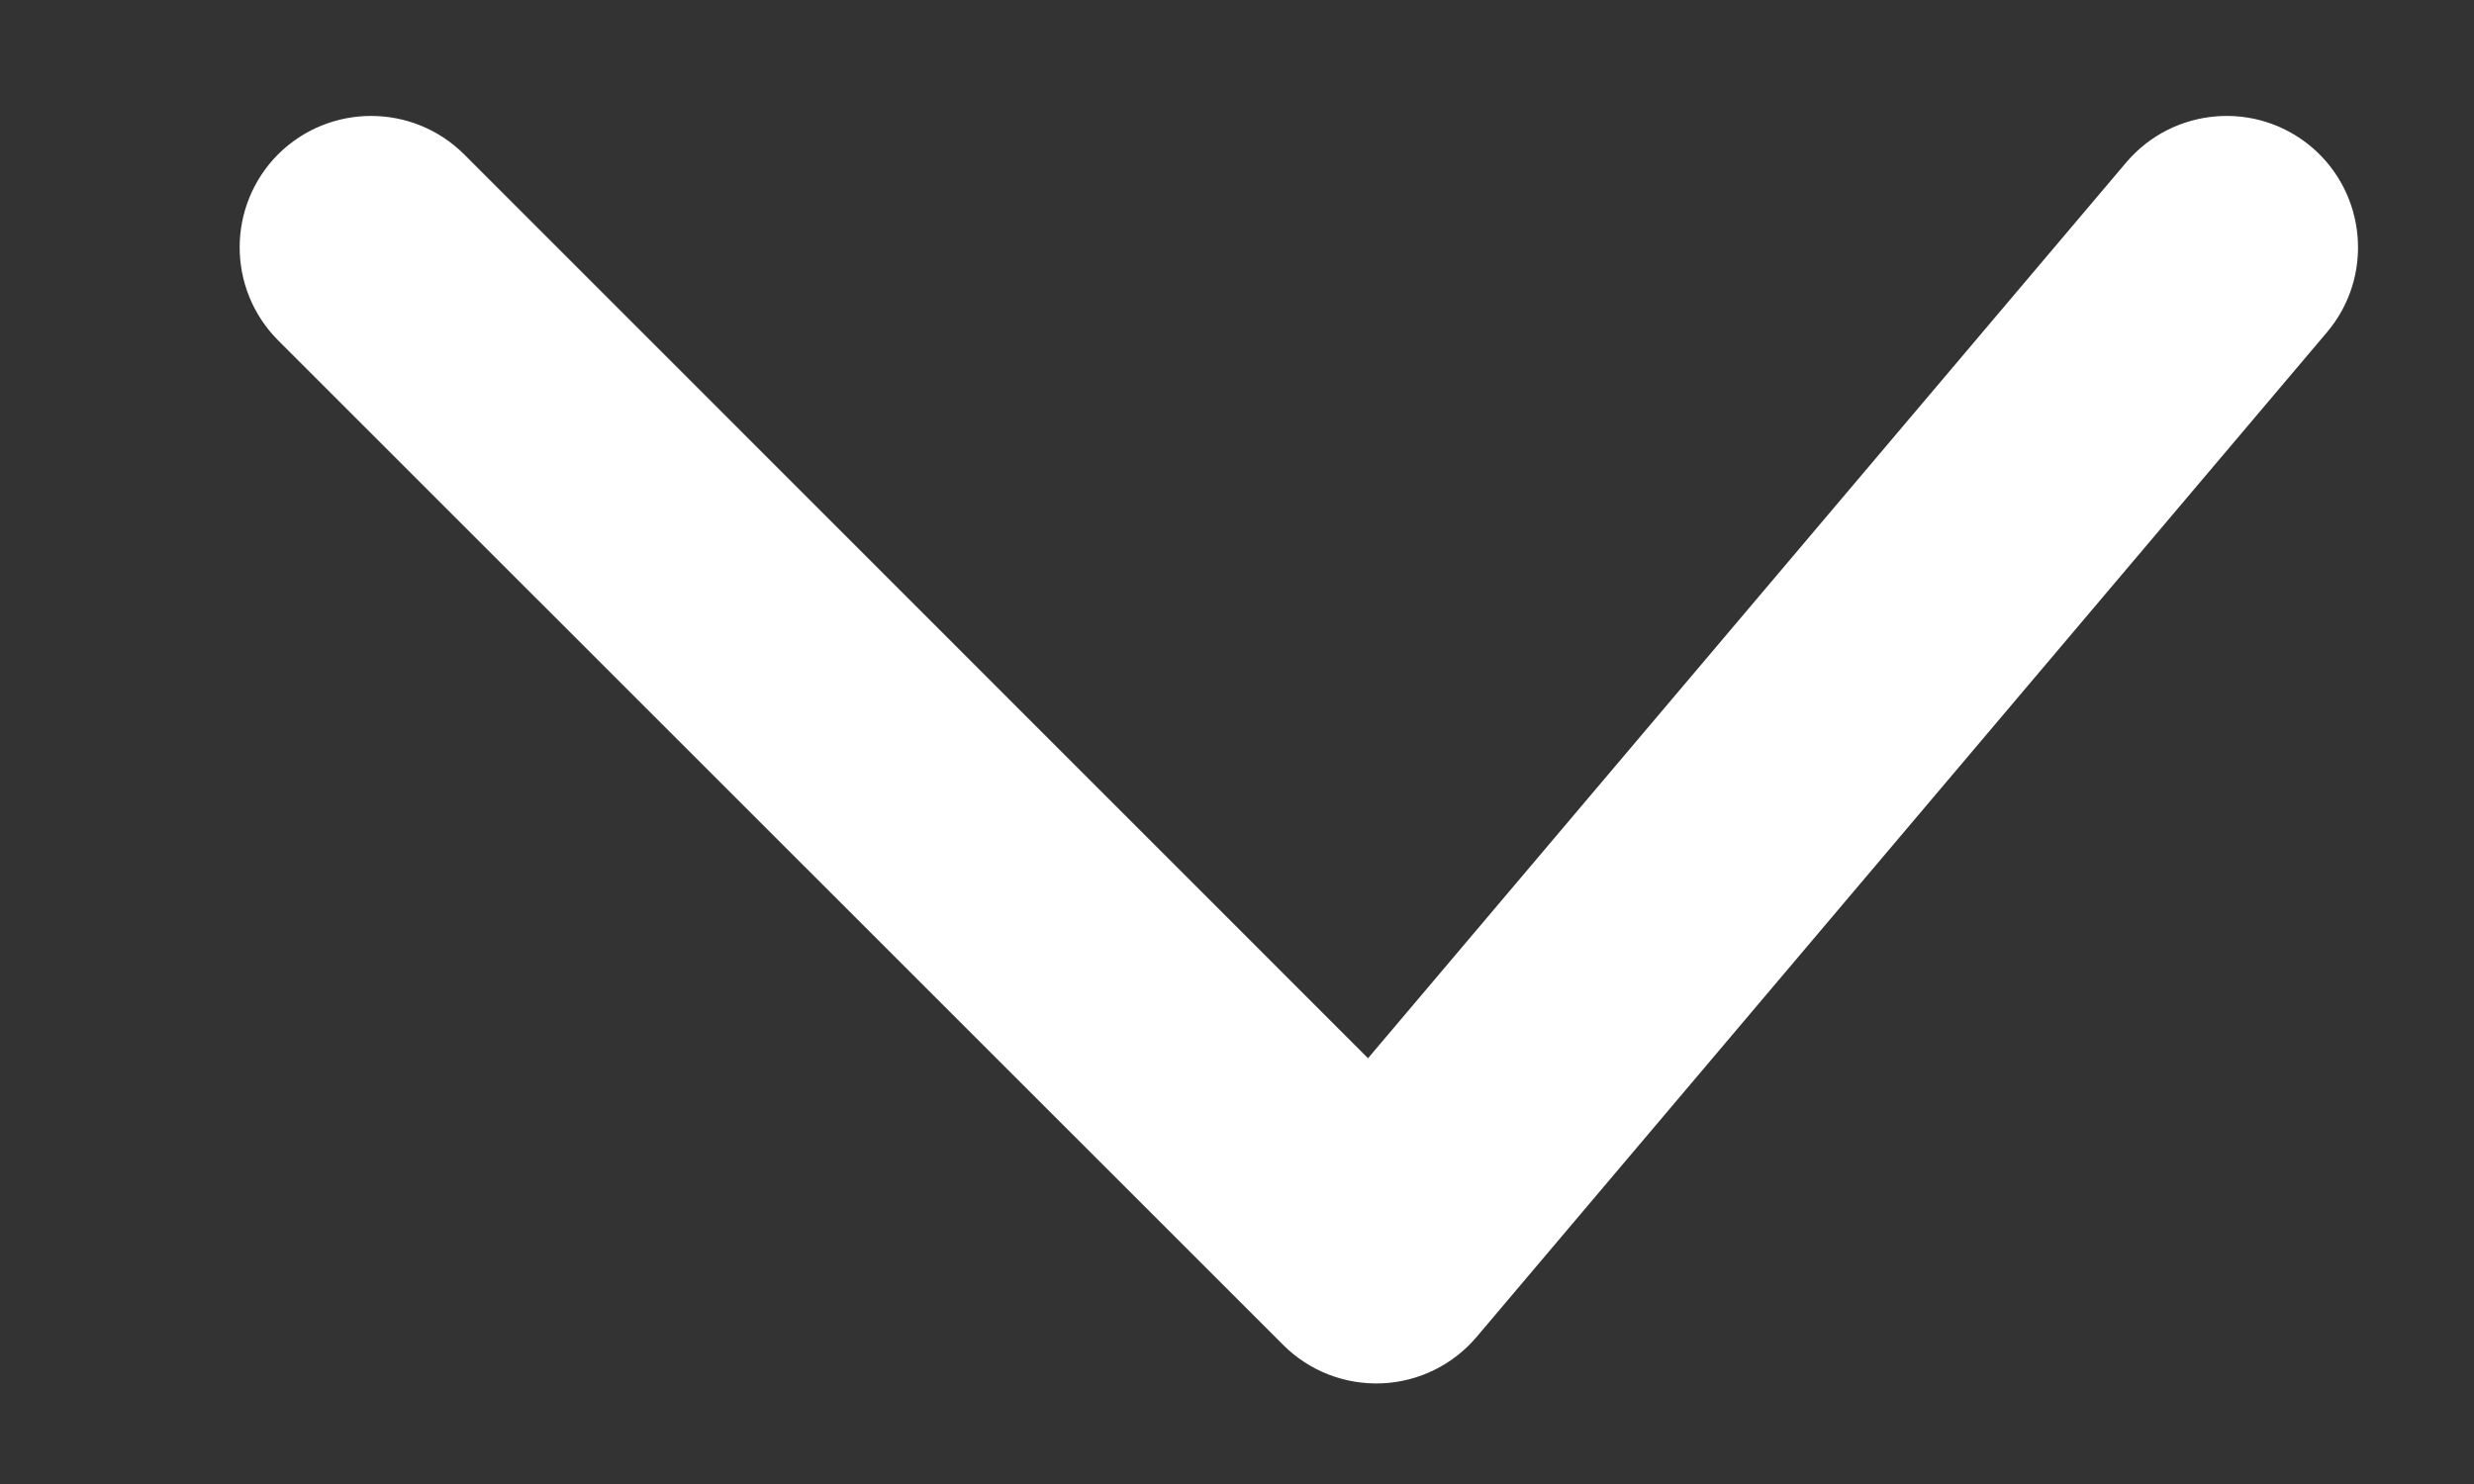 <svg width="10" height="6" viewBox="0 0 10 6" fill="none" xmlns="http://www.w3.org/2000/svg">
<rect x="0" y="0" width="10" height="6" fill="#333333" stroke="none"/>
<path d="M1.876 0.624C1.668 0.417 1.332 0.417 1.124 0.624C0.917 0.832 0.917 1.168 1.124 1.376L1.876 0.624ZM5.562 5.062L5.187 5.438C5.292 5.543 5.436 5.599 5.585 5.593C5.733 5.587 5.872 5.519 5.968 5.406L5.562 5.062ZM9.406 1.343C9.595 1.119 9.567 0.784 9.343 0.594C9.119 0.405 8.784 0.433 8.594 0.657L9.406 1.343ZM1.124 1.376L5.187 5.438L5.938 4.687L1.876 0.624L1.124 1.376ZM5.968 5.406L9.406 1.343L8.594 0.657L5.157 4.719L5.968 5.406Z" fill="white"/>
</svg>
